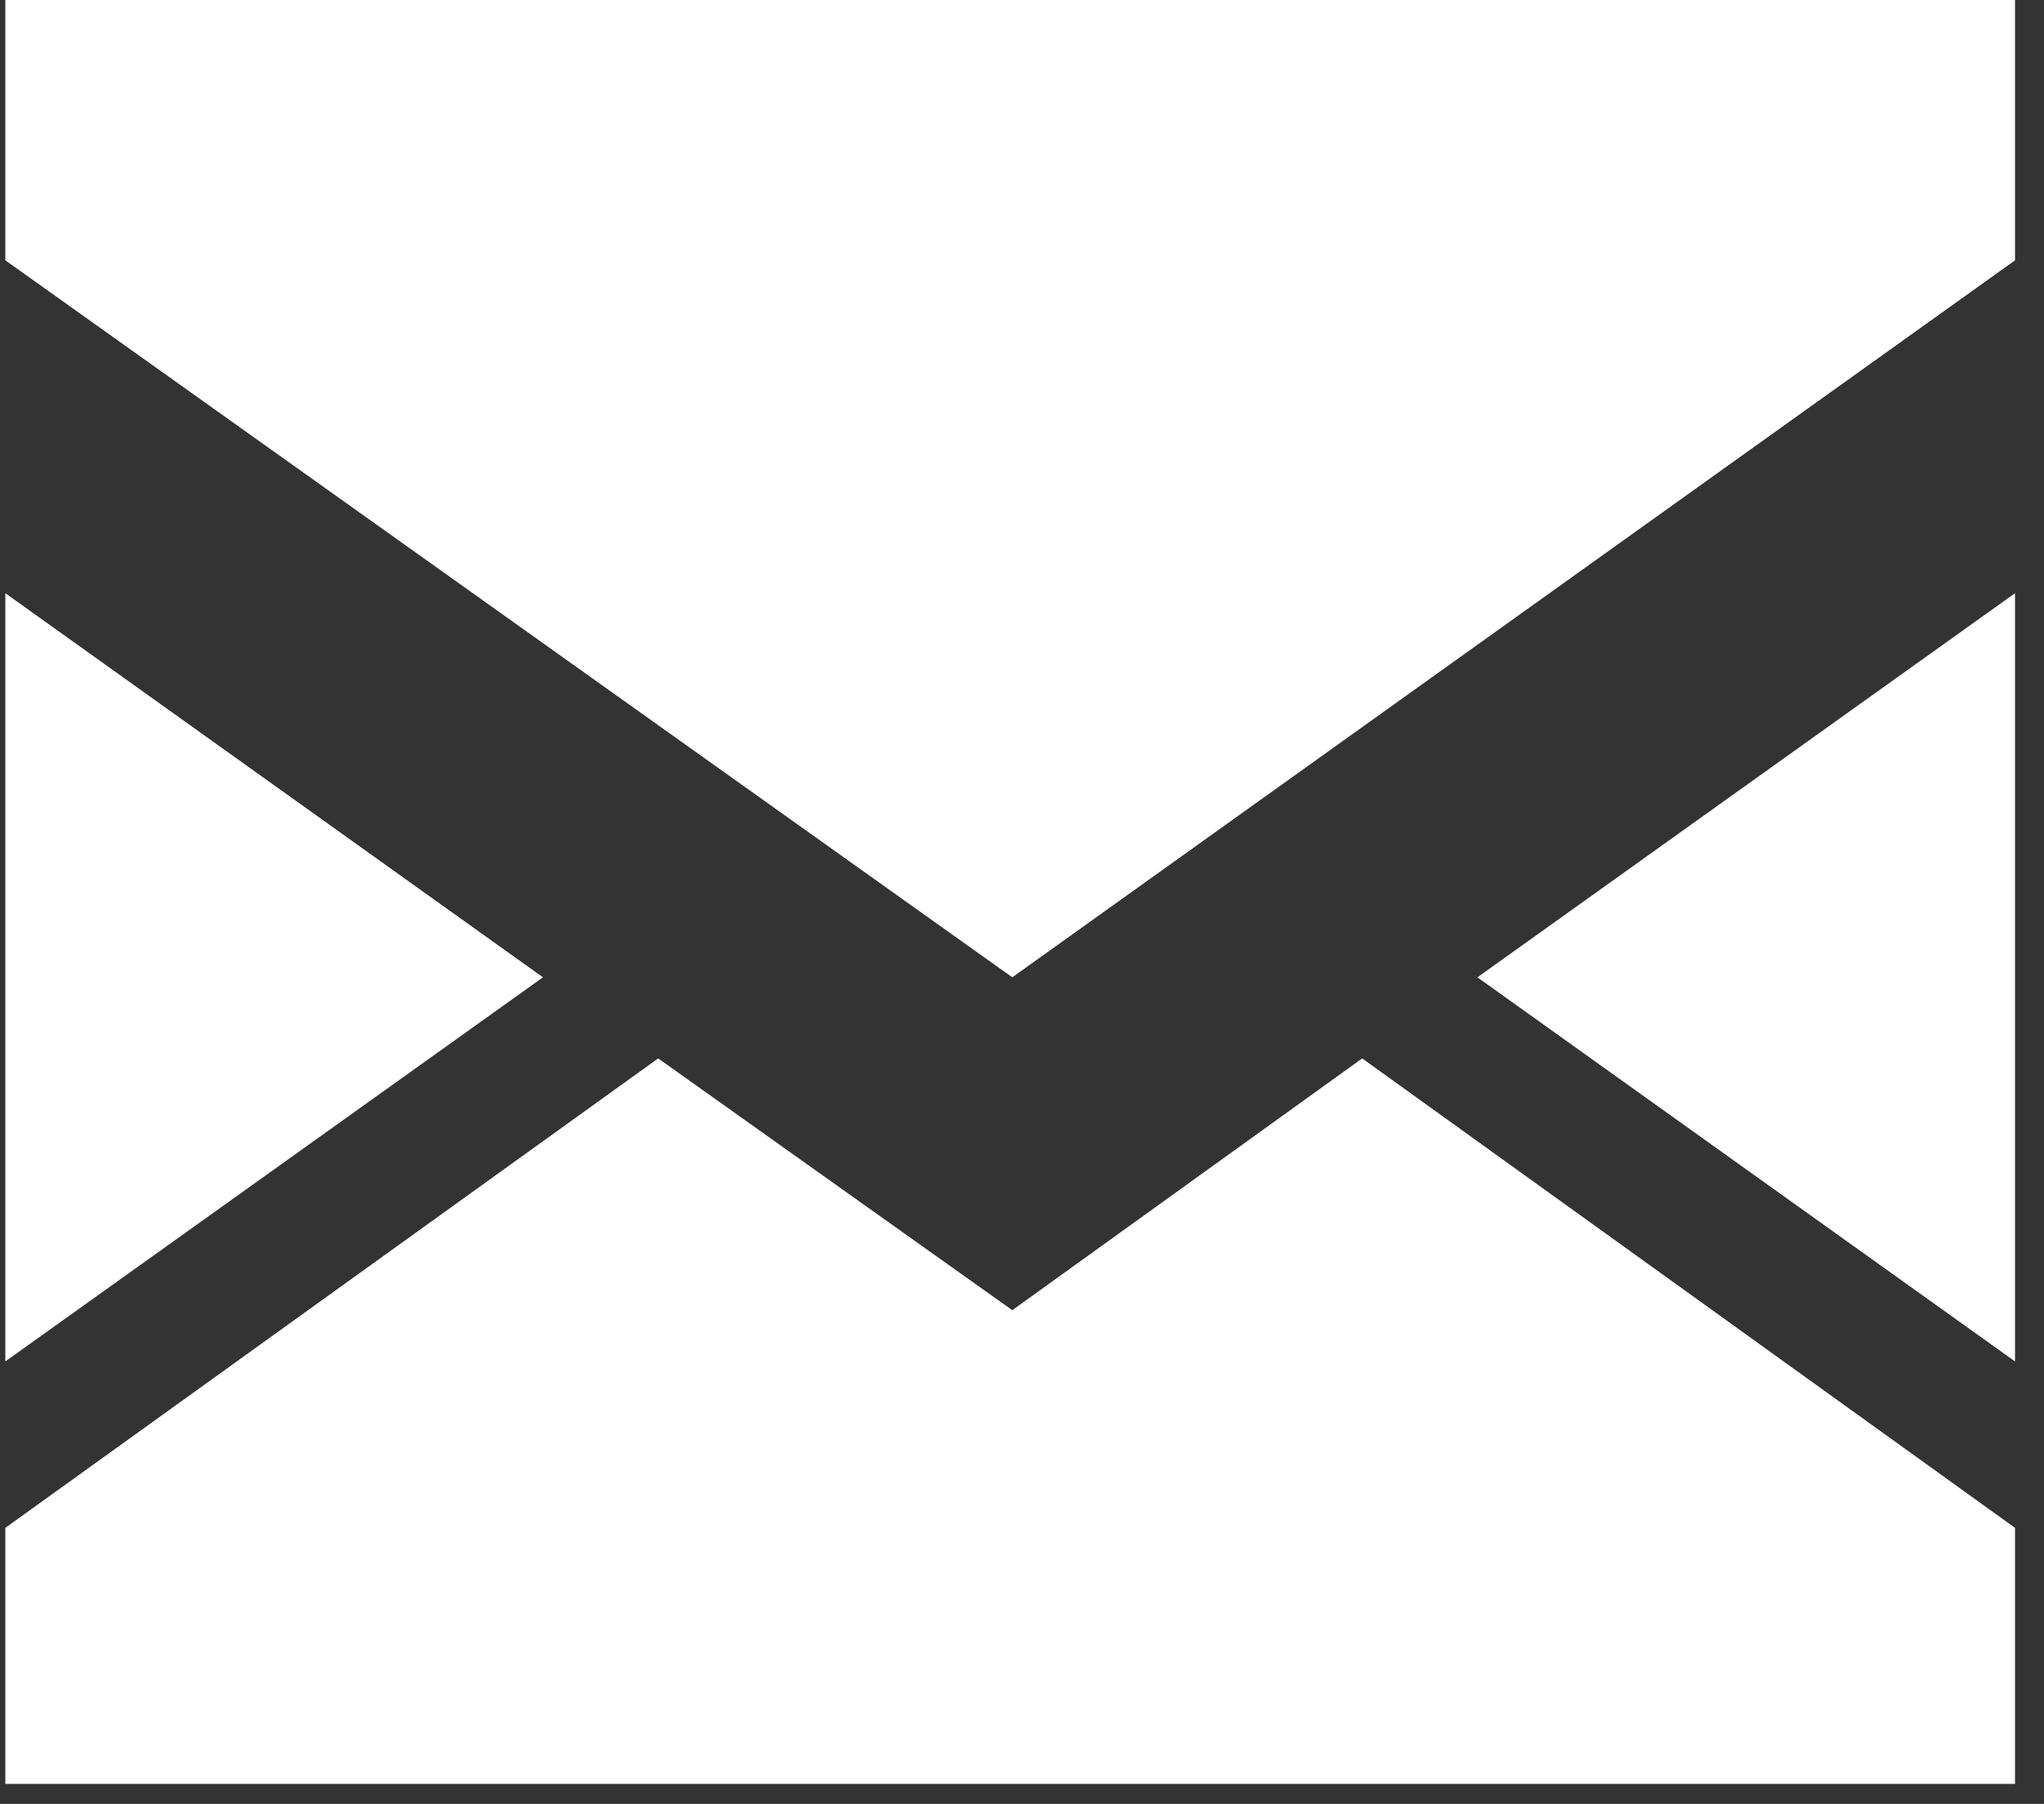 <svg width="51" height="45" viewBox="0 0 51 45" fill="none" xmlns="http://www.w3.org/2000/svg">
<rect x="0" y="0" width="51" height="45" fill="#333333" stroke="none"/>
<path d="M13.547 24.38L0.133 33.962V14.798L13.547 24.38ZM50.277 6.494L25.258 24.38L0.133 6.494V0H50.277V6.494ZM50.277 14.798V33.962L36.863 24.38L50.277 14.798ZM33.988 26.403L50.277 38.114V44.501H0.133V38.114L16.422 26.403L25.258 32.684L33.988 26.403Z" fill="white"/>
</svg>

